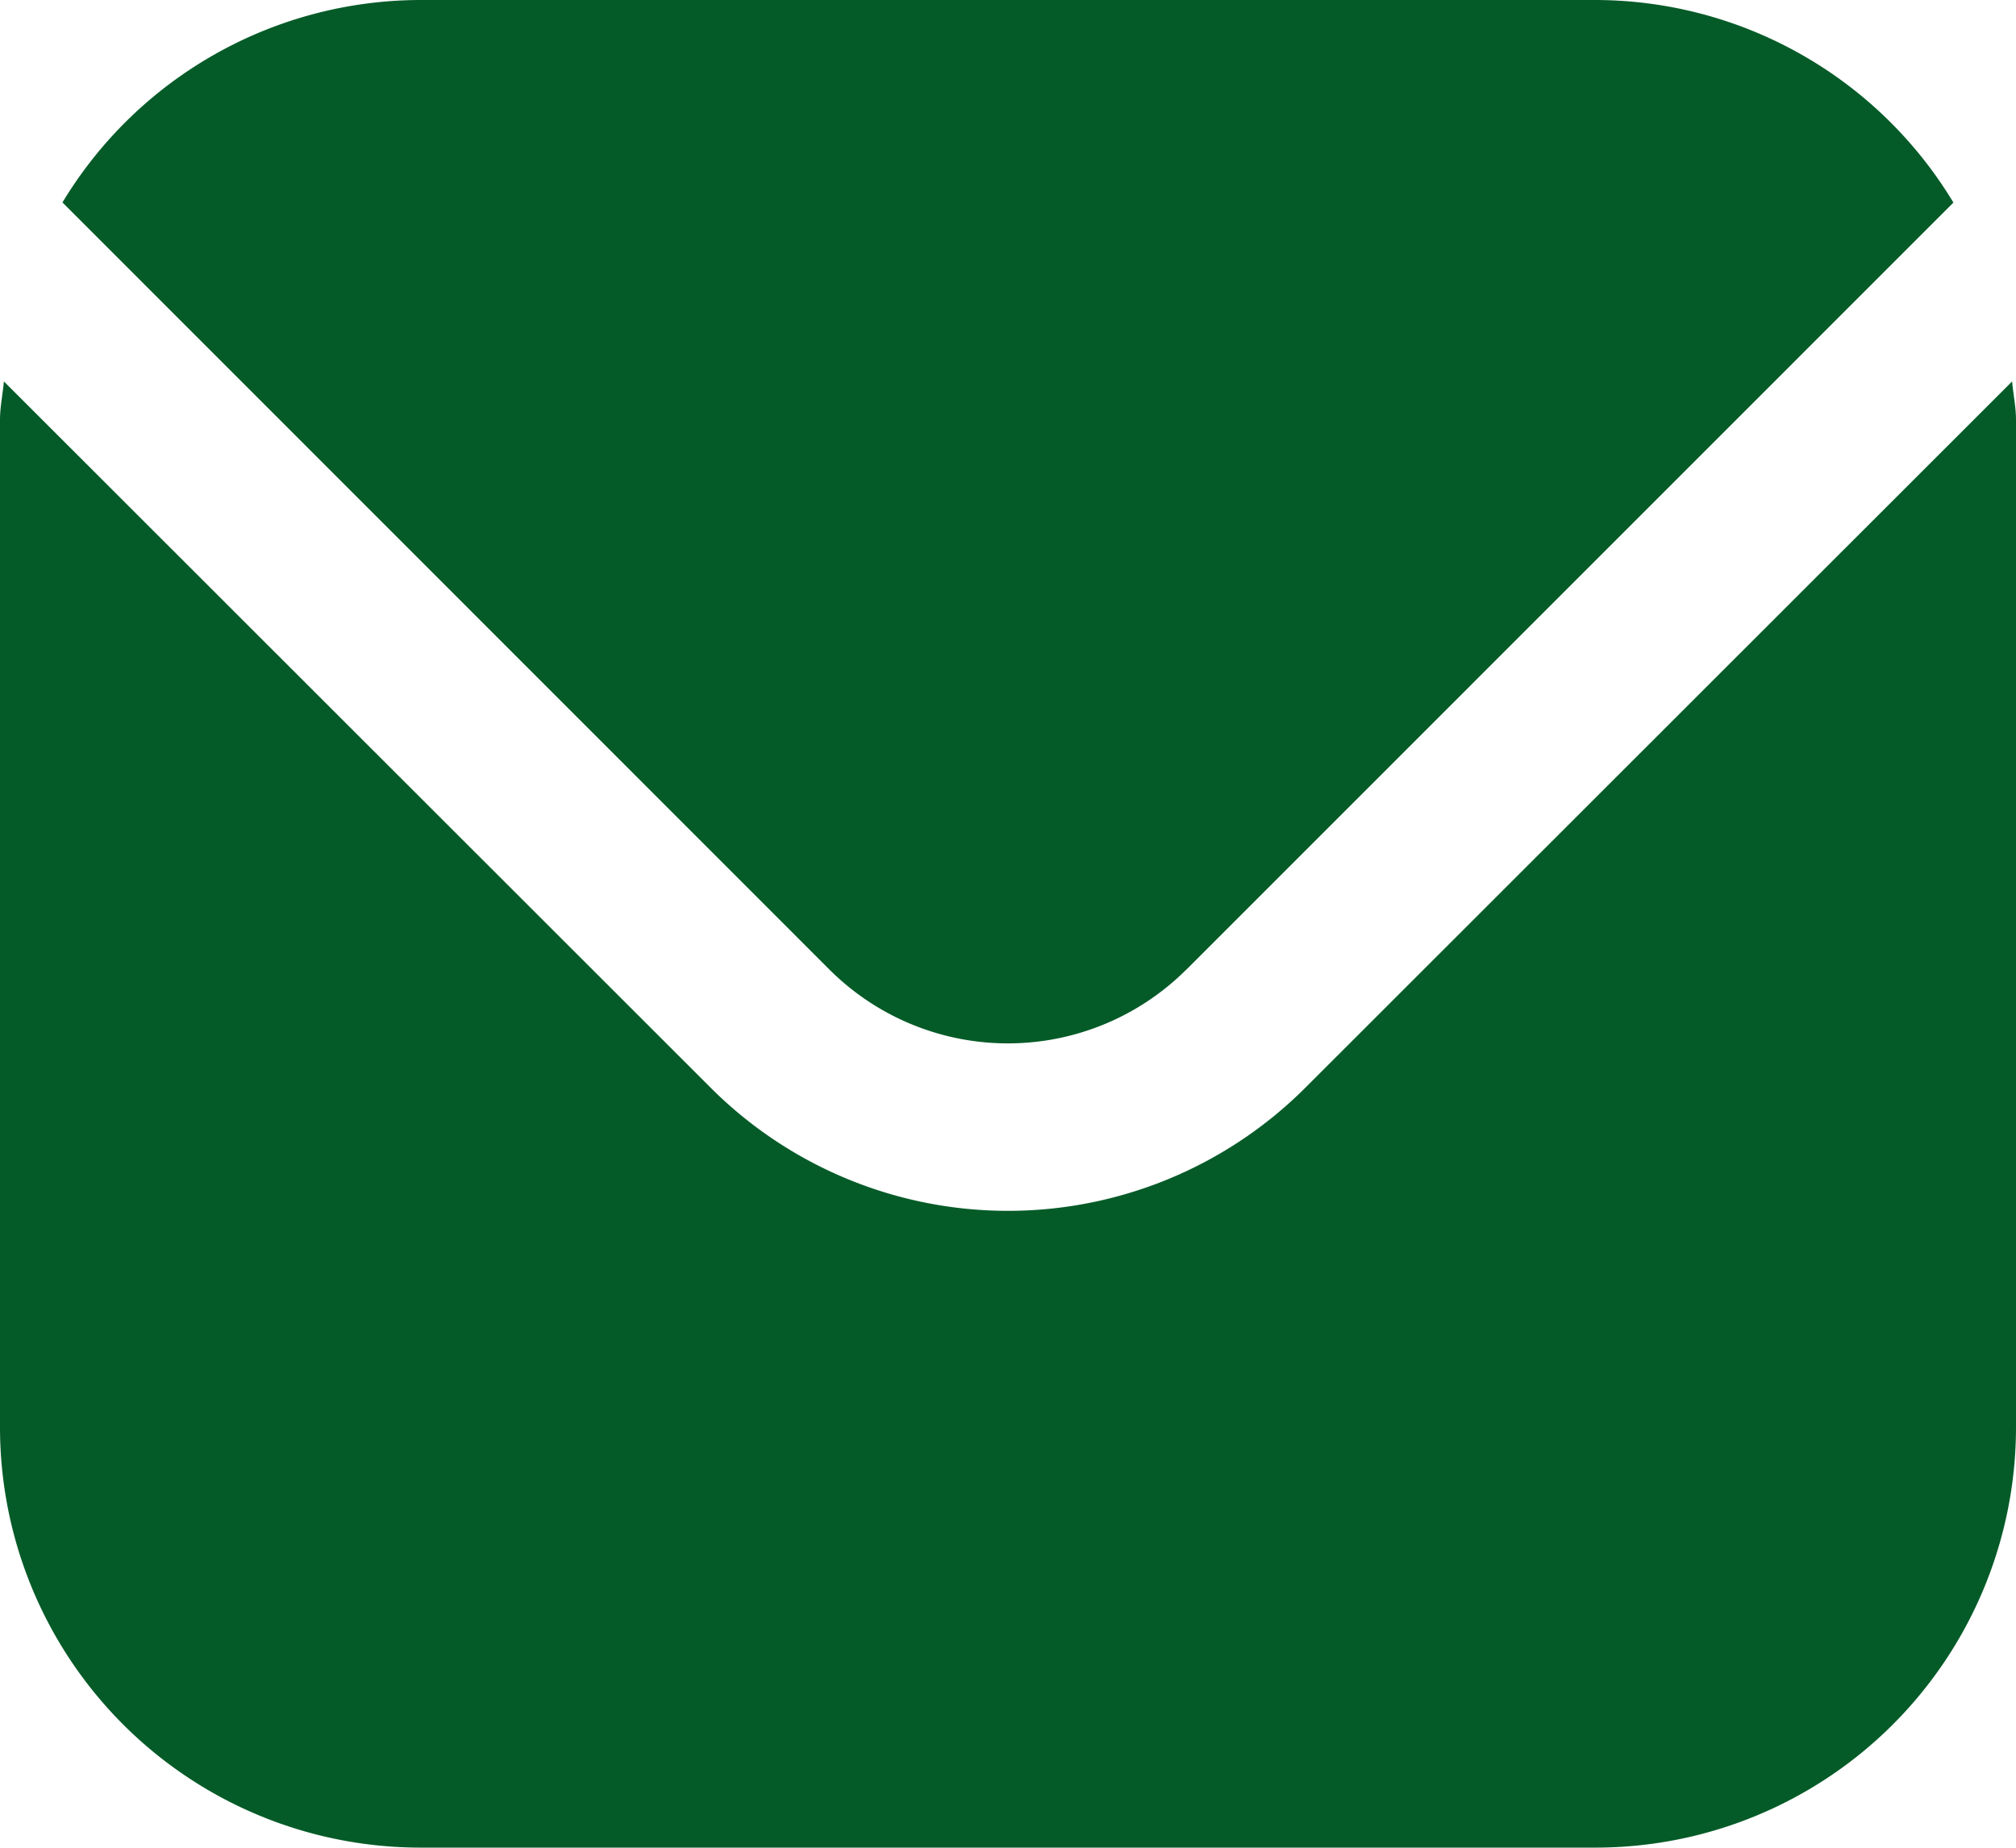 <svg xmlns="http://www.w3.org/2000/svg" width="16.14" height="14.795" viewBox="0 0 16.14 14.795">
  <g id="envelope_3_" data-name="envelope (3)" transform="translate(0 -1)">
    <path id="Path_526" data-name="Path 526" d="M16.109,5.542,10.448,11.2a3.367,3.367,0,0,1-4.756,0L.031,5.542C.022,5.648,0,5.744,0,5.85v8.07a3.366,3.366,0,0,0,3.362,3.362h9.415A3.366,3.366,0,0,0,16.14,13.92V5.85C16.14,5.744,16.118,5.648,16.109,5.542Z" transform="translate(0 -1.488)" fill="#055b28"/>
    <path id="Path_527" data-name="Path 527" d="M9.741,8.765l6.142-6.143A3.353,3.353,0,0,0,13.021,1H3.606A3.353,3.353,0,0,0,.744,2.621L6.886,8.765a2.022,2.022,0,0,0,2.854,0Z" transform="translate(-0.244)" fill="#055b28"/>
  </g>
</svg>
